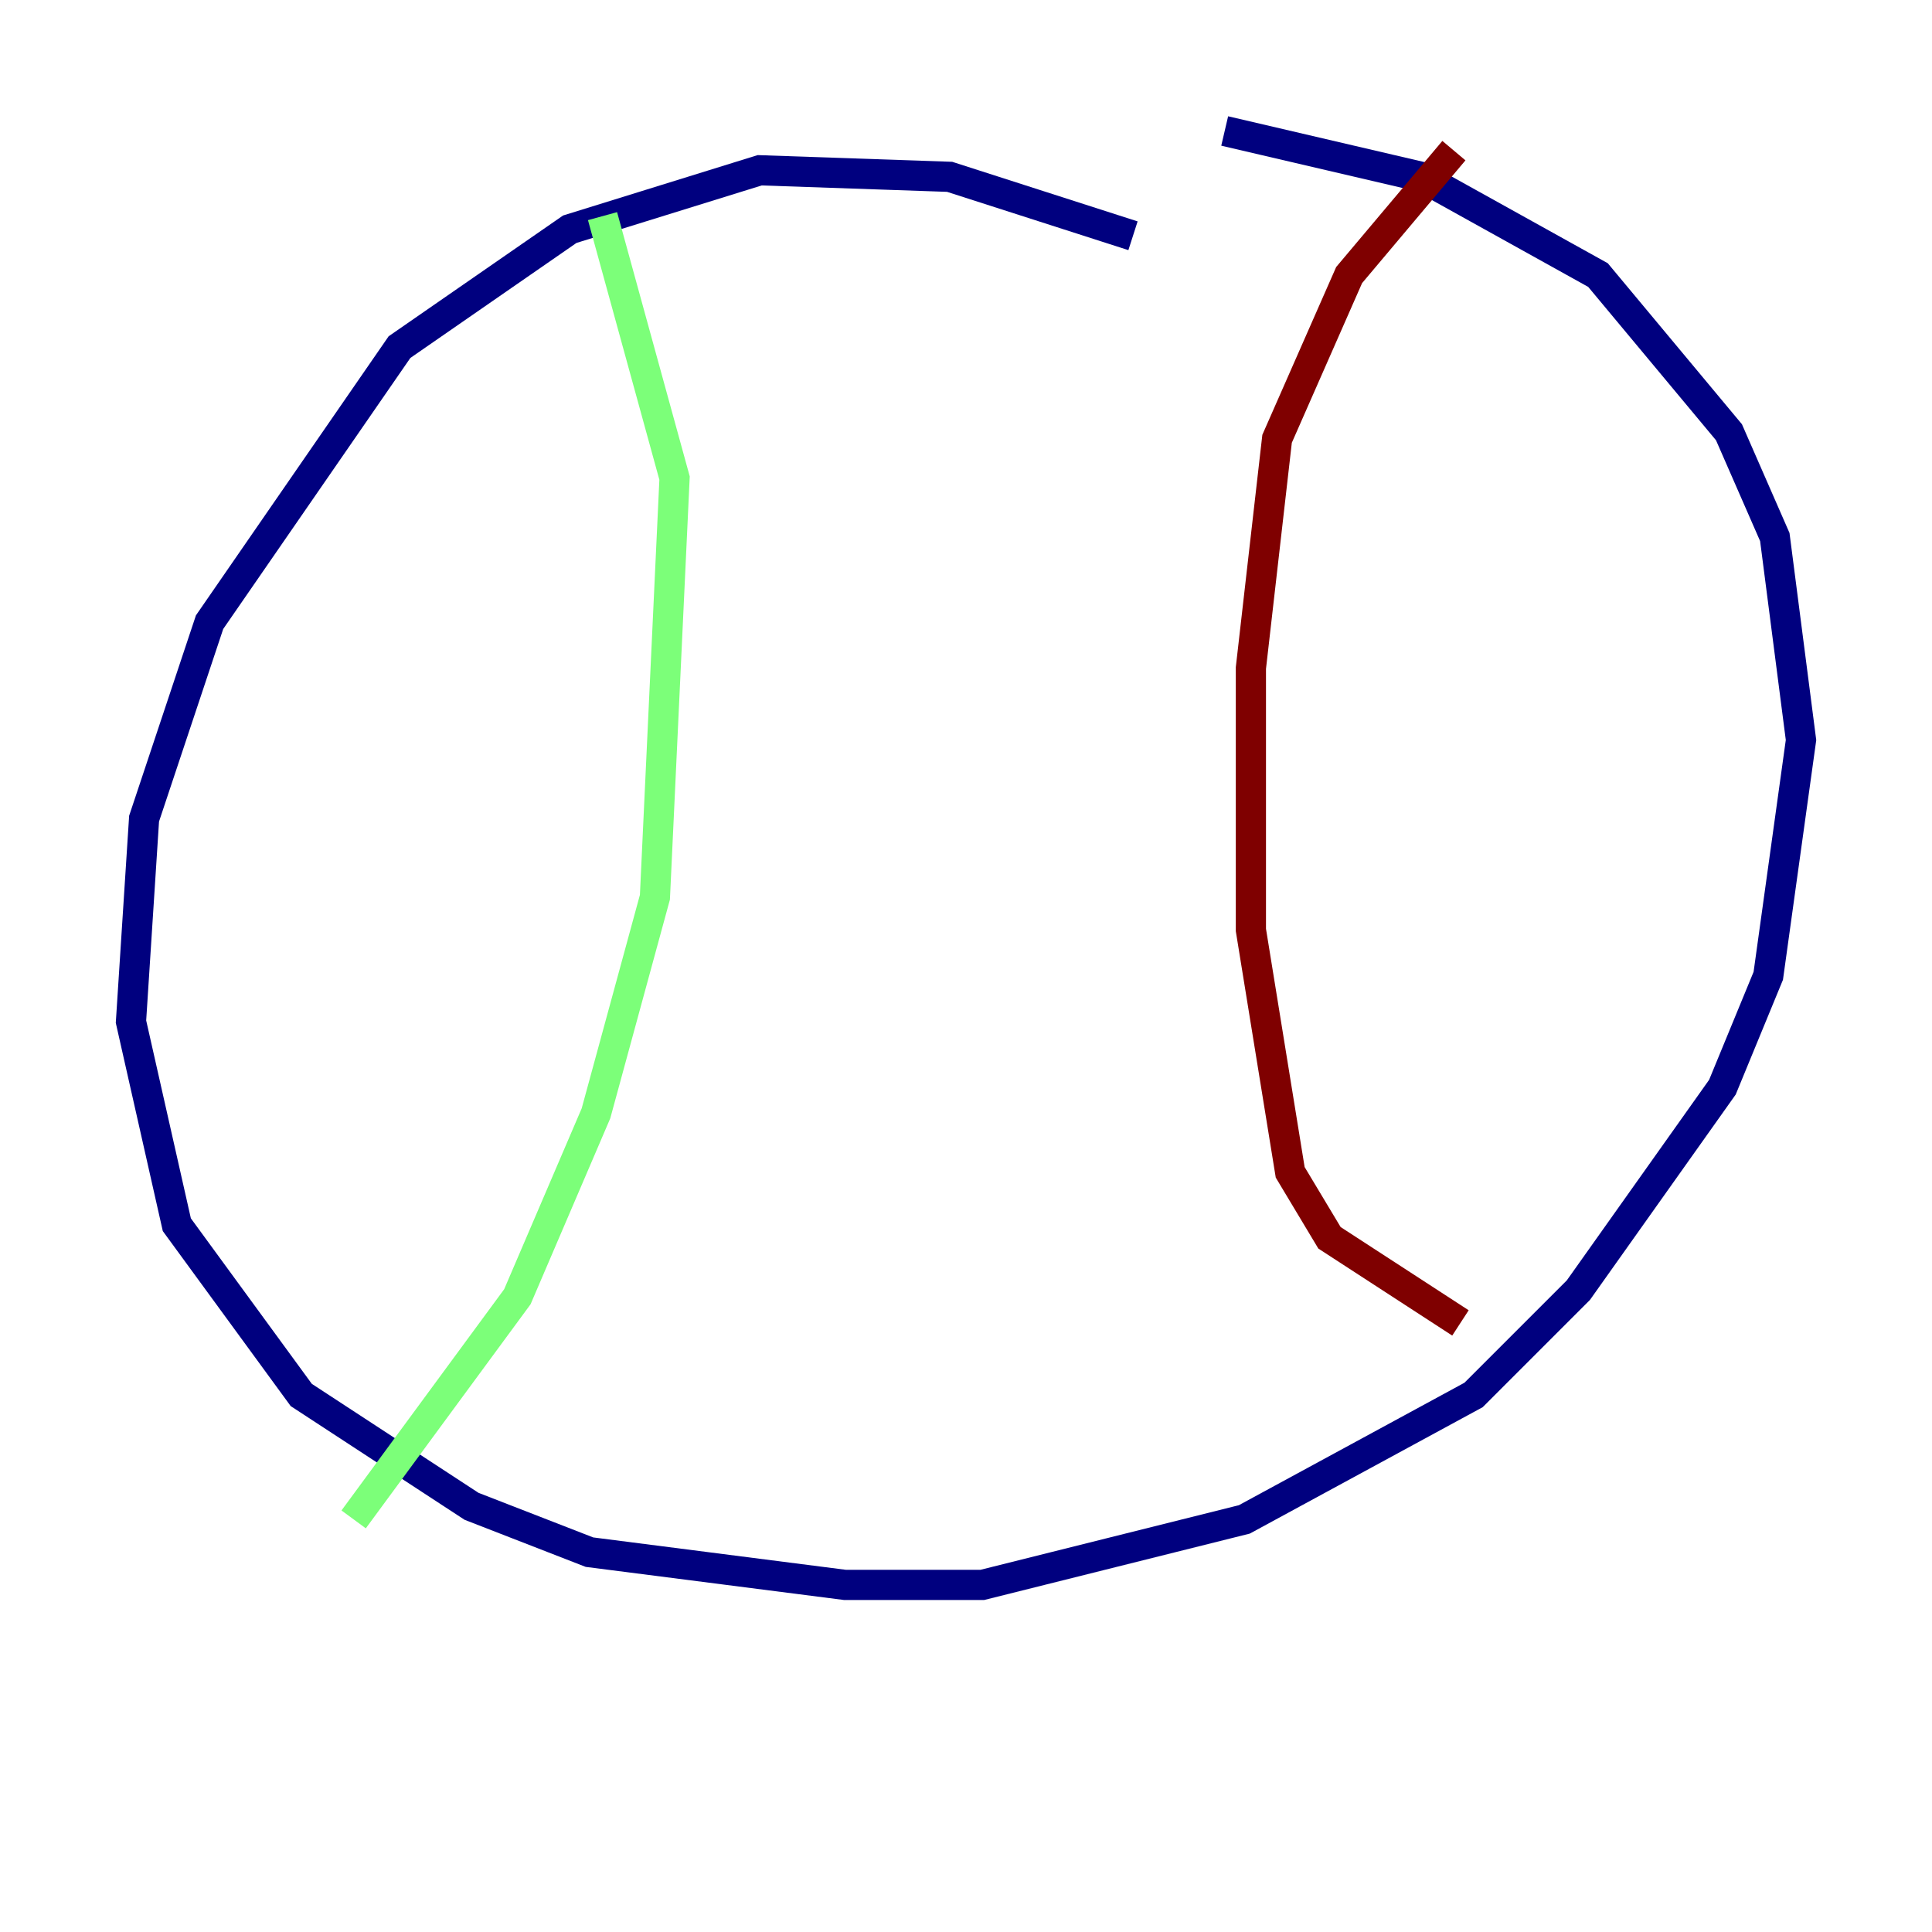<?xml version="1.0" encoding="utf-8" ?>
<svg baseProfile="tiny" height="128" version="1.2" viewBox="0,0,128,128" width="128" xmlns="http://www.w3.org/2000/svg" xmlns:ev="http://www.w3.org/2001/xml-events" xmlns:xlink="http://www.w3.org/1999/xlink"><defs /><polyline fill="none" points="75.064,15.62 62.915,11.715 50.332,11.281 37.749,15.186 26.468,22.997 13.885,41.22 9.546,54.237 8.678,67.688 11.715,81.139 19.959,92.42 31.241,99.797 39.051,102.834 55.973,105.003 65.085,105.003 82.441,100.664 97.627,92.42 104.57,85.478 114.115,72.027 117.153,64.651 119.322,49.031 117.586,35.58 114.549,28.637 105.871,18.224 94.156,11.715 81.139,8.678" stroke="#00007f" stroke-width="2" /><polyline fill="none" points="39.919,14.319 44.691,31.675 43.39,59.444 39.485,73.763 34.278,85.912 23.43,100.664" stroke="#7cff79" stroke-width="2" /><polyline fill="none" points="96.325,9.98 89.383,18.224 84.61,29.071 82.875,44.258 82.875,61.614 85.478,77.668 88.081,82.007 96.759,87.647" stroke="#7f0000" stroke-width="2" /></svg>